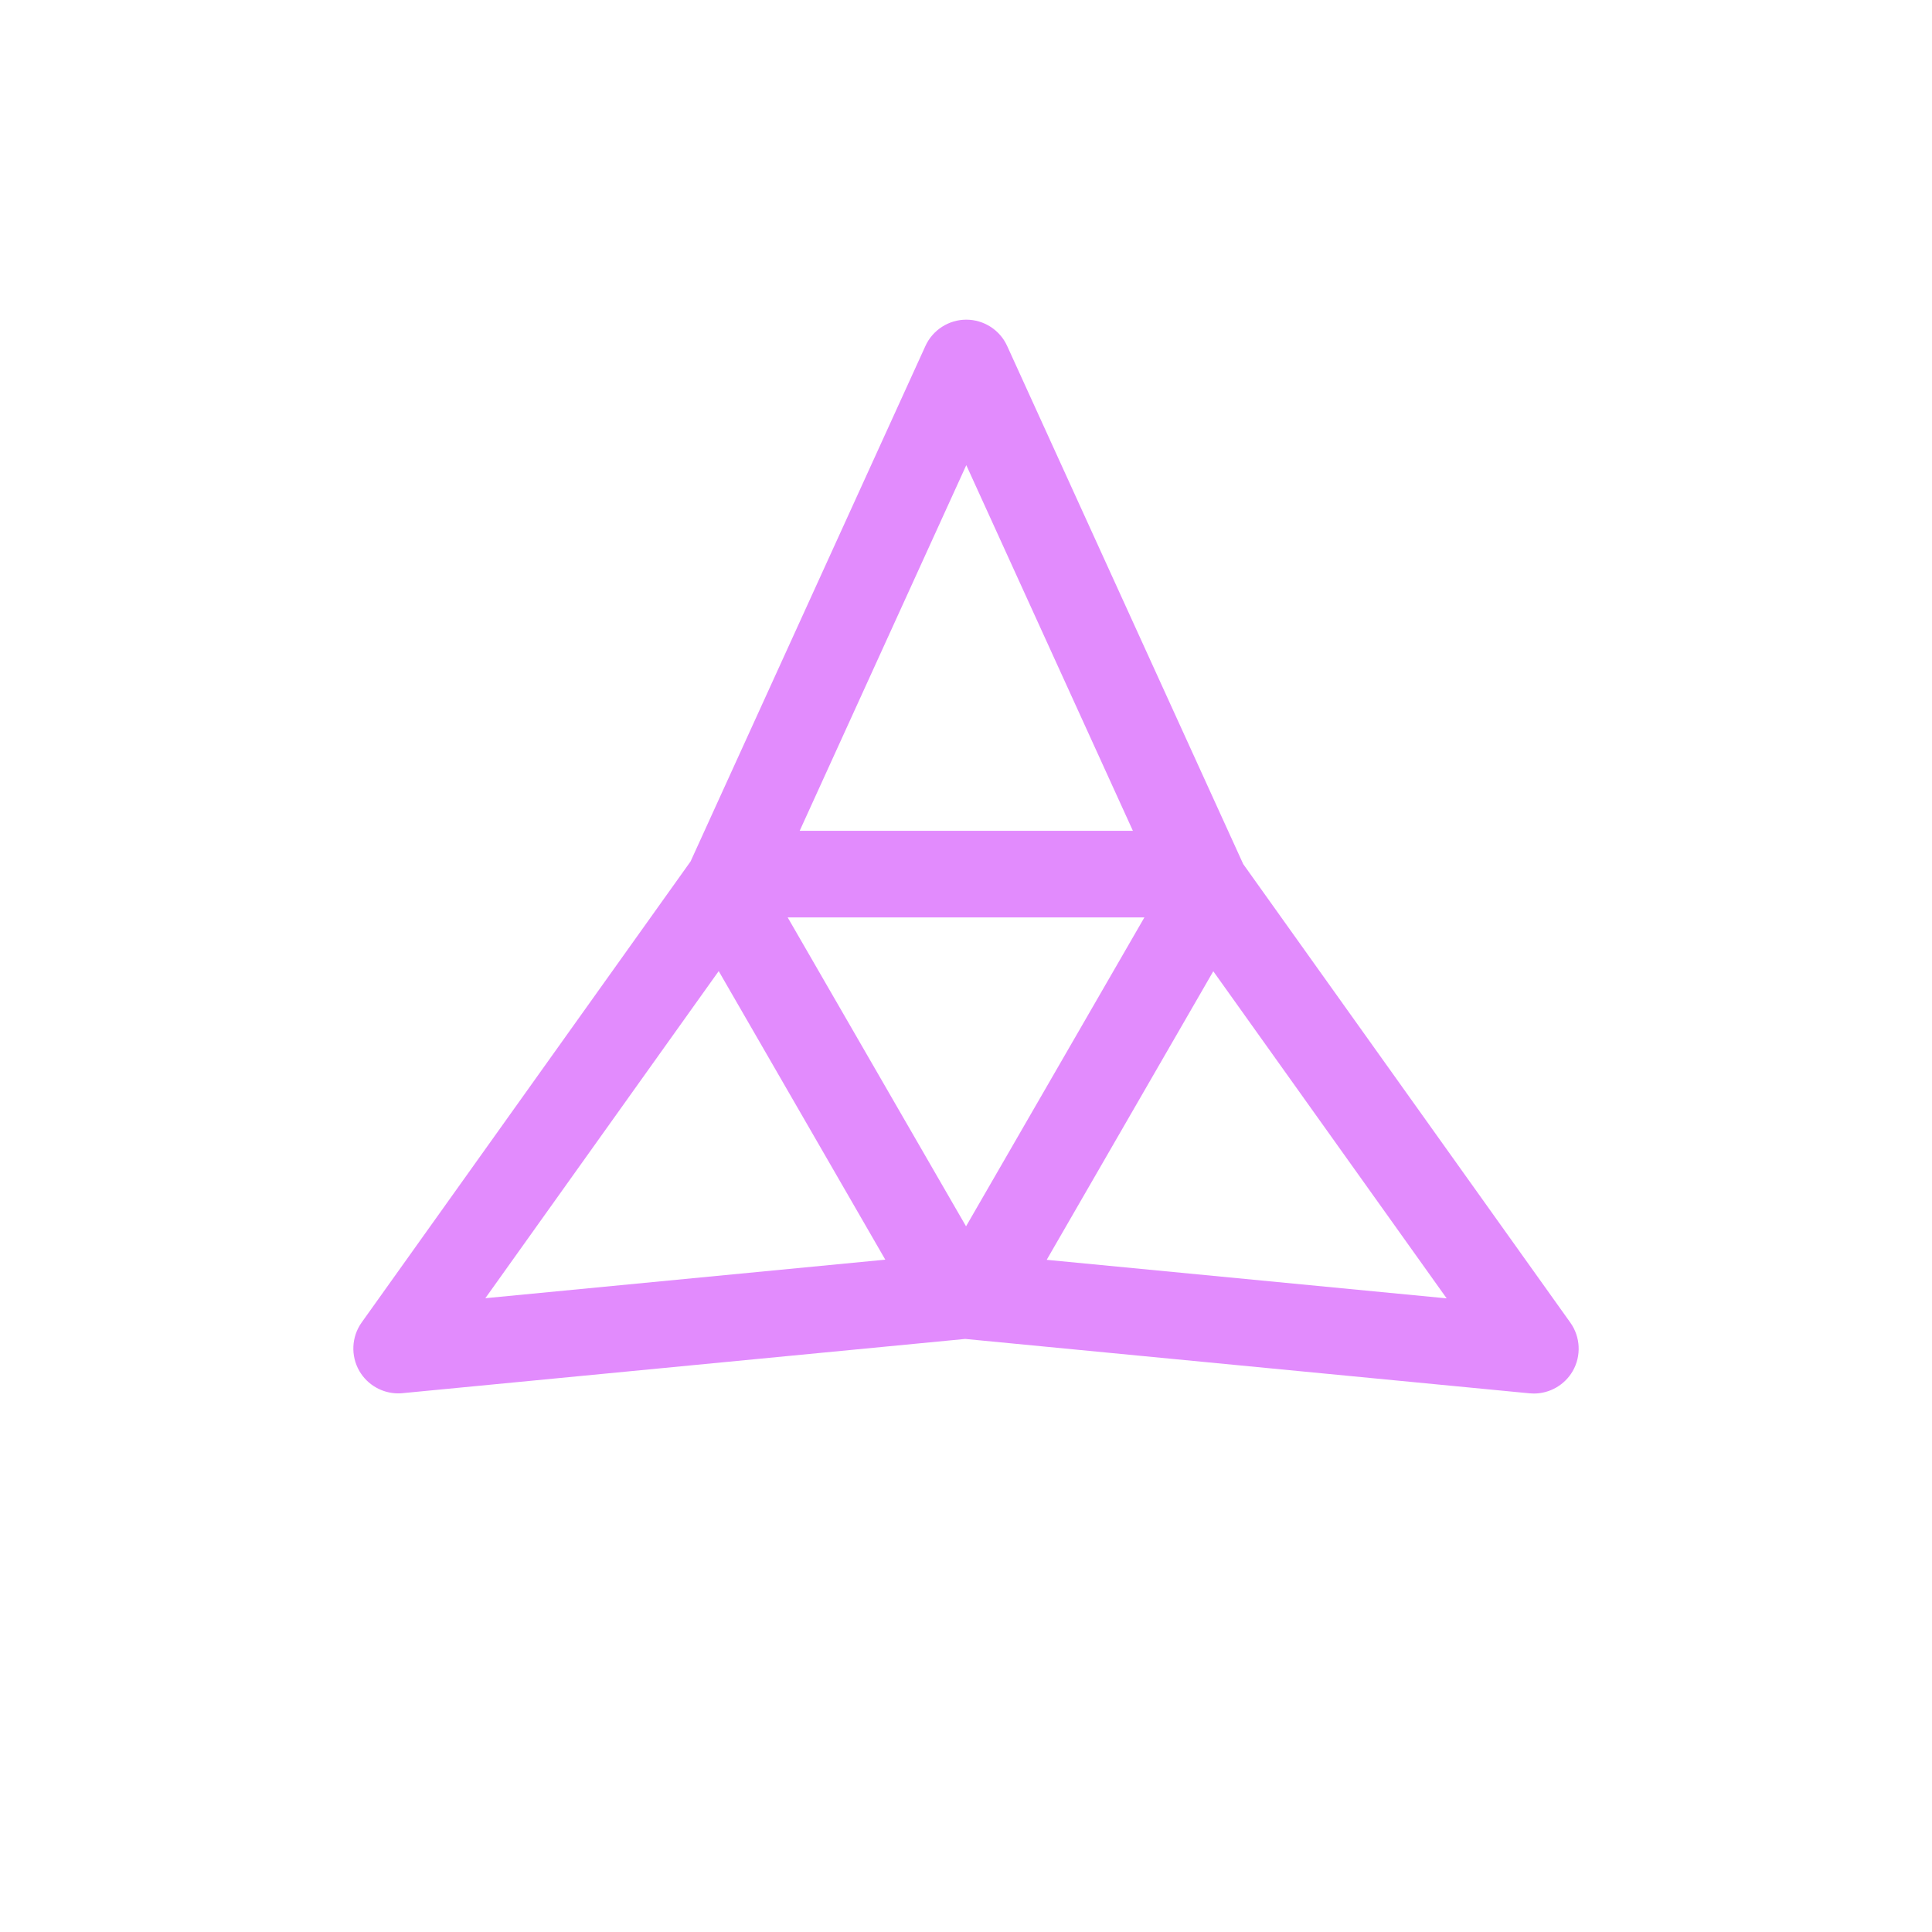 <?xml version="1.0" encoding="utf-8"?>
<!-- Generator: Adobe Illustrator 26.0.3, SVG Export Plug-In . SVG Version: 6.00 Build 0)  -->
<svg version="1.1" id="Layer_1" xmlns="http://www.w3.org/2000/svg" xmlns:xlink="http://www.w3.org/1999/xlink" x="0px" y="0px"
	 viewBox="0 0 1000 1000" style="enable-background:new 0 0 1000 1000;" xml:space="preserve">
<style type="text/css">
	.st0{fill:#E28BFD;}
</style>
<g>
	<path class="st0" d="M812.8,684.58L643.49,447.25l-122.2-268.2c-3.76-8.26-12.06-13.59-21.14-13.59c-9.07,0-17.37,5.33-21.14,13.59
		L357.45,445.86L187.2,684.5c-5.27,7.39-5.75,17.24-1.21,25.1c4.17,7.22,11.9,11.61,20.13,11.61c0.74,0,1.48-0.03,2.22-0.11
		l291.25-28.07l292.09,28.15c0.74,0.07,1.48,0.11,2.22,0.11c8.23,0,15.96-4.4,20.13-11.61C818.55,701.83,818.08,691.97,812.8,684.58
		z M500.15,240.76l86.23,189.26H413.92L500.15,240.76z M592.34,474.85l-92.32,159.89l-92.32-159.89H592.34z M251.21,671.95
		L372,502.64L458.23,652L251.21,671.95z M541.77,652.08L628,502.72l120.79,169.31L541.77,652.08z"/>
</g>
<g>
</g>
<g>
</g>
<g>
</g>
<g>
</g>
<g>
</g>
<g>
</g>
<g>
</g>
<g>
</g>
<g>
</g>
<g>
</g>
<g>
</g>
<g>
</g>
<g>
</g>
<g>
</g>
<g>
</g>
</svg>
